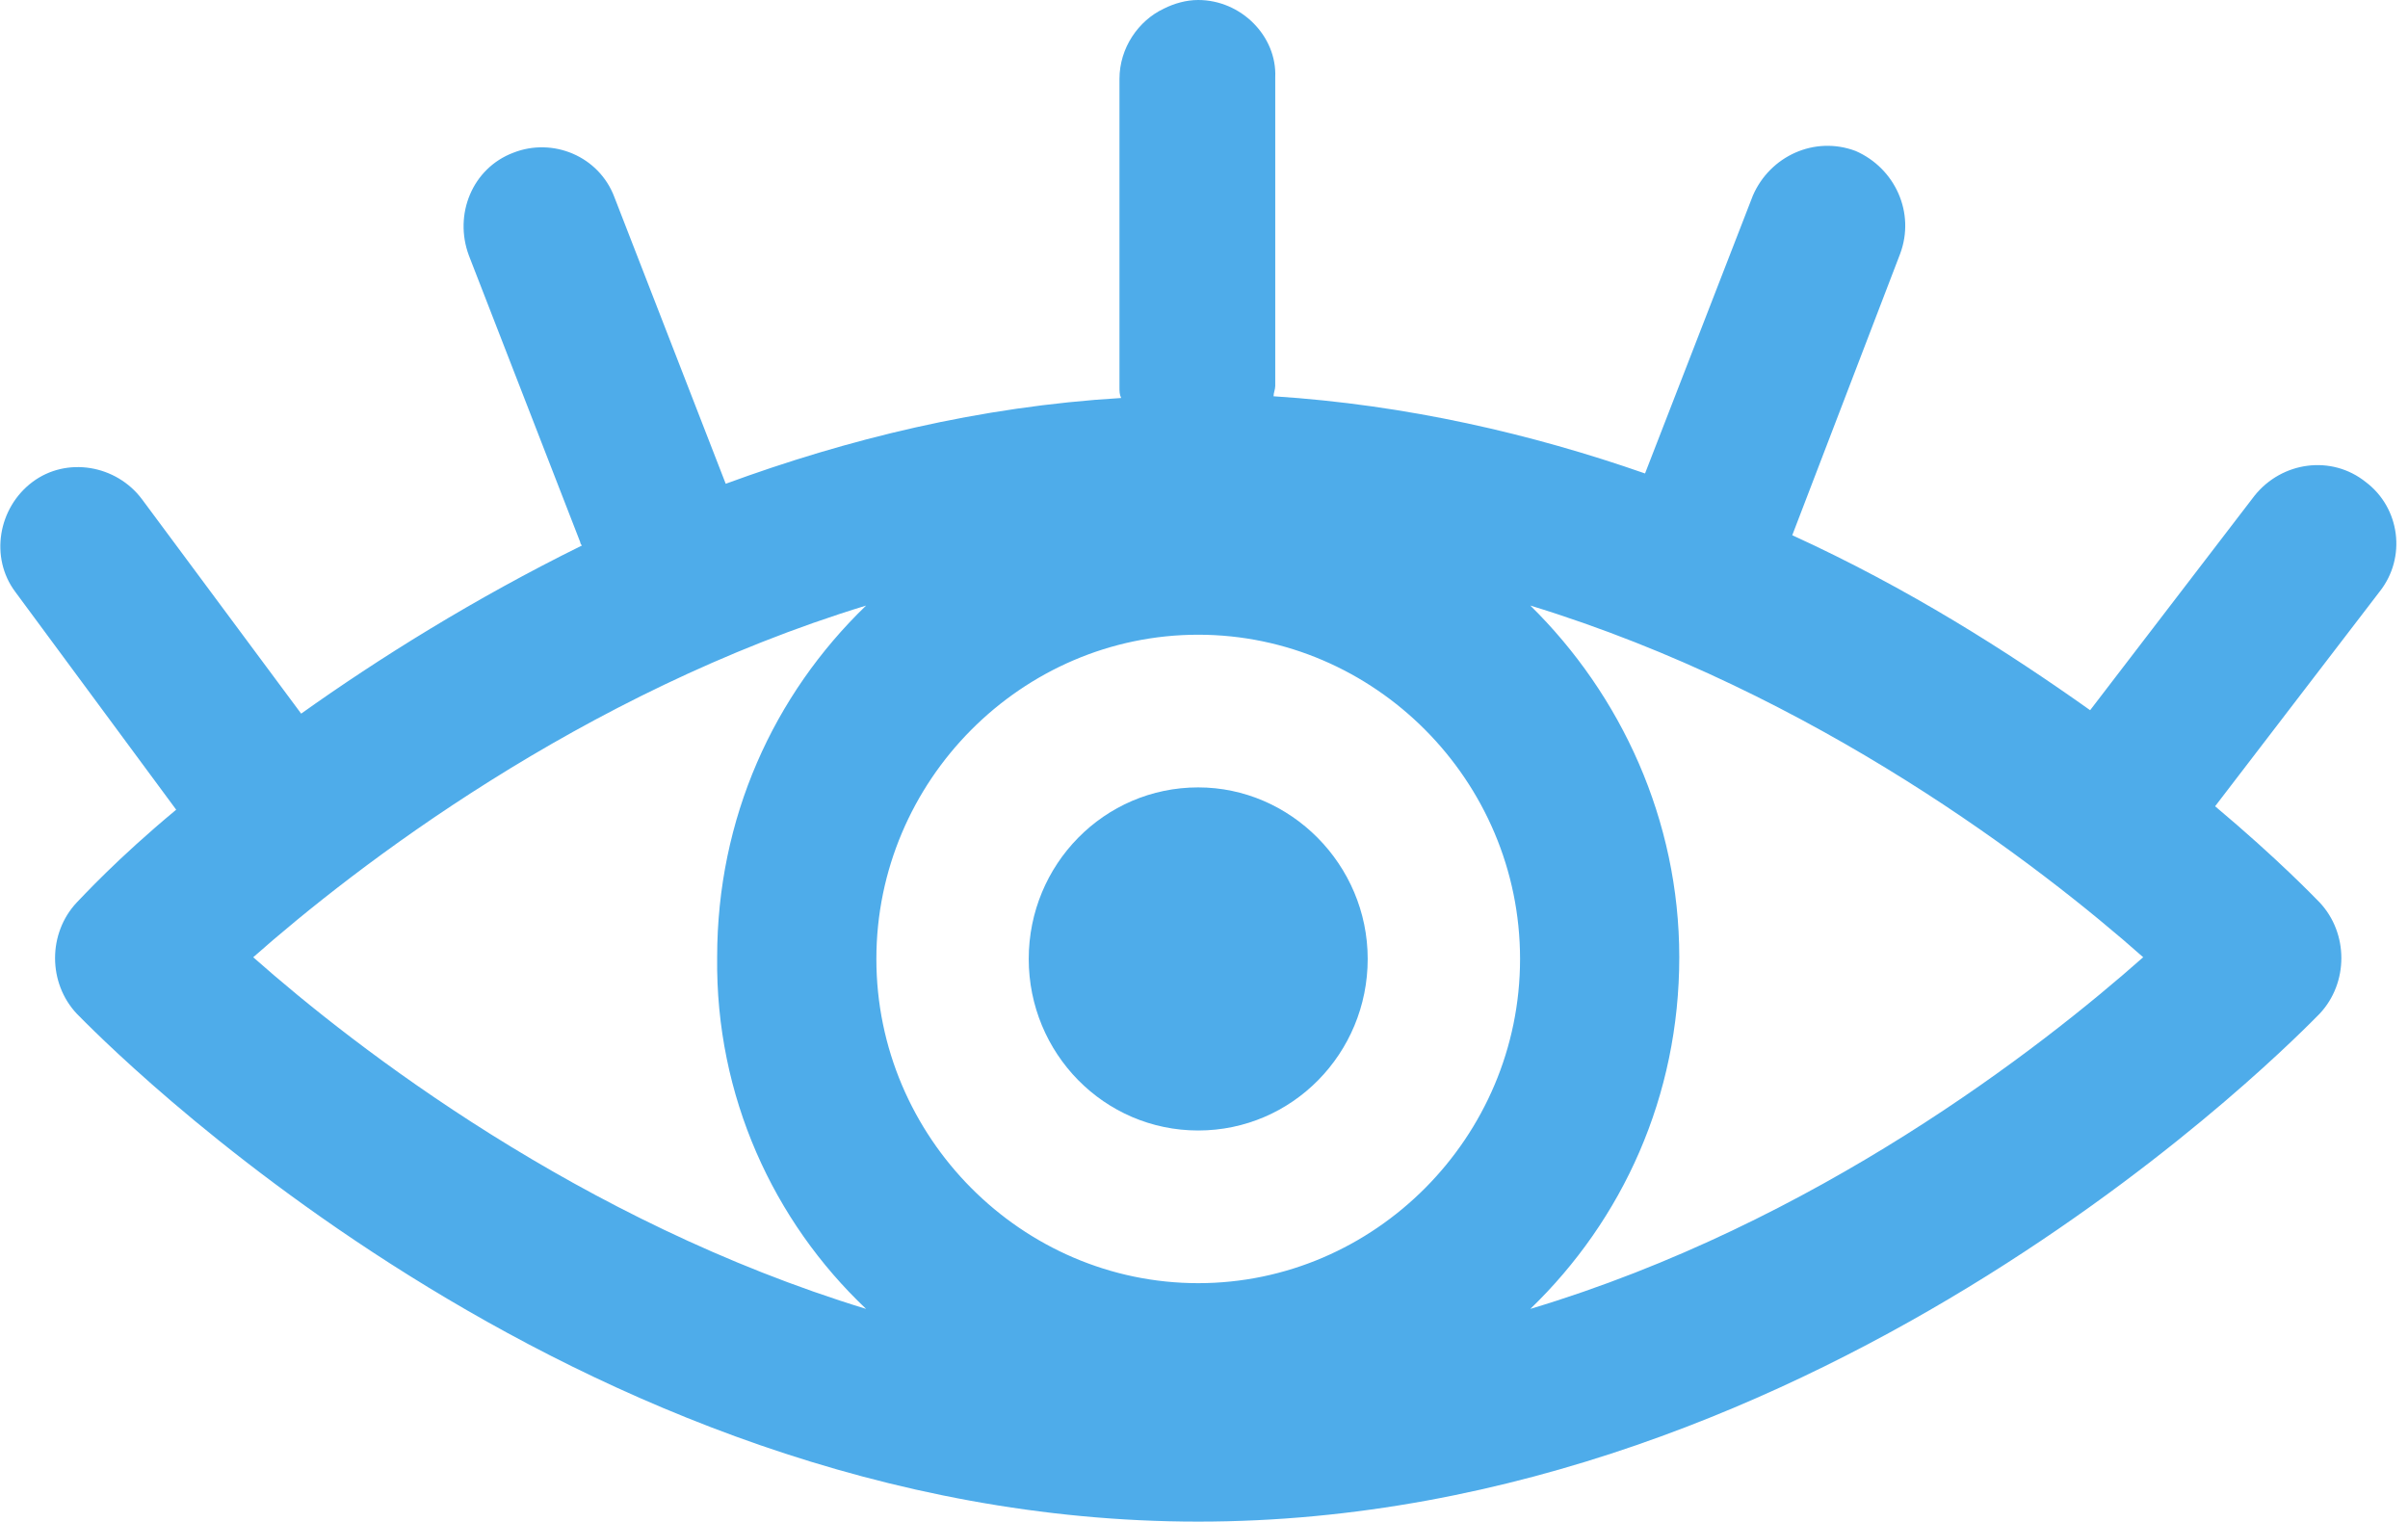 <svg width="201" height="127" viewBox="0 0 201 127" fill="none" xmlns="http://www.w3.org/2000/svg">
<path d="M100.017 65.719C92.158 65.719 85.87 72.162 85.87 80.037C85.87 87.912 92.158 94.355 100.017 94.355C107.876 94.355 114.164 87.912 114.164 80.037C114.164 72.162 107.734 65.719 100.017 65.719Z" fill="#4EACEA"/>
<path d="M197.474 40.233C194.616 37.943 190.472 38.515 188.185 41.379L174.467 59.276C167.608 54.408 159.32 49.111 149.603 44.672L158.605 21.191C159.892 17.754 158.177 14.032 154.89 12.6C151.461 11.311 147.745 13.029 146.316 16.322L137.314 39.517C127.882 36.224 117.451 33.79 106.305 33.074C106.305 32.788 106.447 32.502 106.447 32.215V6.443C106.59 3.007 103.589 0 100.017 0C99.017 0 98.016 0.286 97.159 0.716C95.016 1.718 93.444 4.009 93.444 6.586V32.358C93.444 32.645 93.444 32.931 93.587 33.218C81.726 33.934 70.723 36.654 60.577 40.377L51.289 16.466C50.003 13.029 46.144 11.454 42.858 12.743C39.428 14.032 37.856 17.897 39.142 21.334L48.431 45.245C48.431 45.388 48.574 45.531 48.574 45.531C39.571 49.97 31.569 54.981 25.138 59.563L11.849 41.665C9.705 38.802 5.561 38.086 2.703 40.233C-0.155 42.381 -0.869 46.533 1.274 49.397L14.707 67.581C9.705 71.733 6.847 74.883 6.418 75.312C3.989 77.889 3.989 82.042 6.418 84.619C8.133 86.337 47.43 127 100.017 127C152.604 127 191.901 86.337 193.616 84.619C196.045 82.042 196.045 77.889 193.616 75.312C193.187 74.883 190.186 71.733 184.899 67.294L198.617 49.397C200.903 46.533 200.332 42.381 197.474 40.233ZM72.295 109.246C48.431 101.944 29.711 87.483 21.137 79.894C29.568 72.449 48.431 57.844 72.295 50.542C64.578 57.988 59.862 68.296 59.862 79.894C59.72 91.492 64.578 101.944 72.295 109.246ZM100.017 107.098C85.299 107.098 73.152 94.928 73.152 80.037C73.152 65.147 85.299 52.976 100.017 52.976C114.736 52.976 126.882 65.147 126.882 80.037C126.882 94.928 114.736 107.098 100.017 107.098ZM127.739 109.246C135.456 101.8 140.172 91.492 140.172 79.894C140.172 68.44 135.313 57.988 127.739 50.542C151.603 57.844 170.323 72.305 178.897 79.894C170.323 87.483 151.603 102.087 127.739 109.246Z" fill="#4EACEA"/>
</svg>
